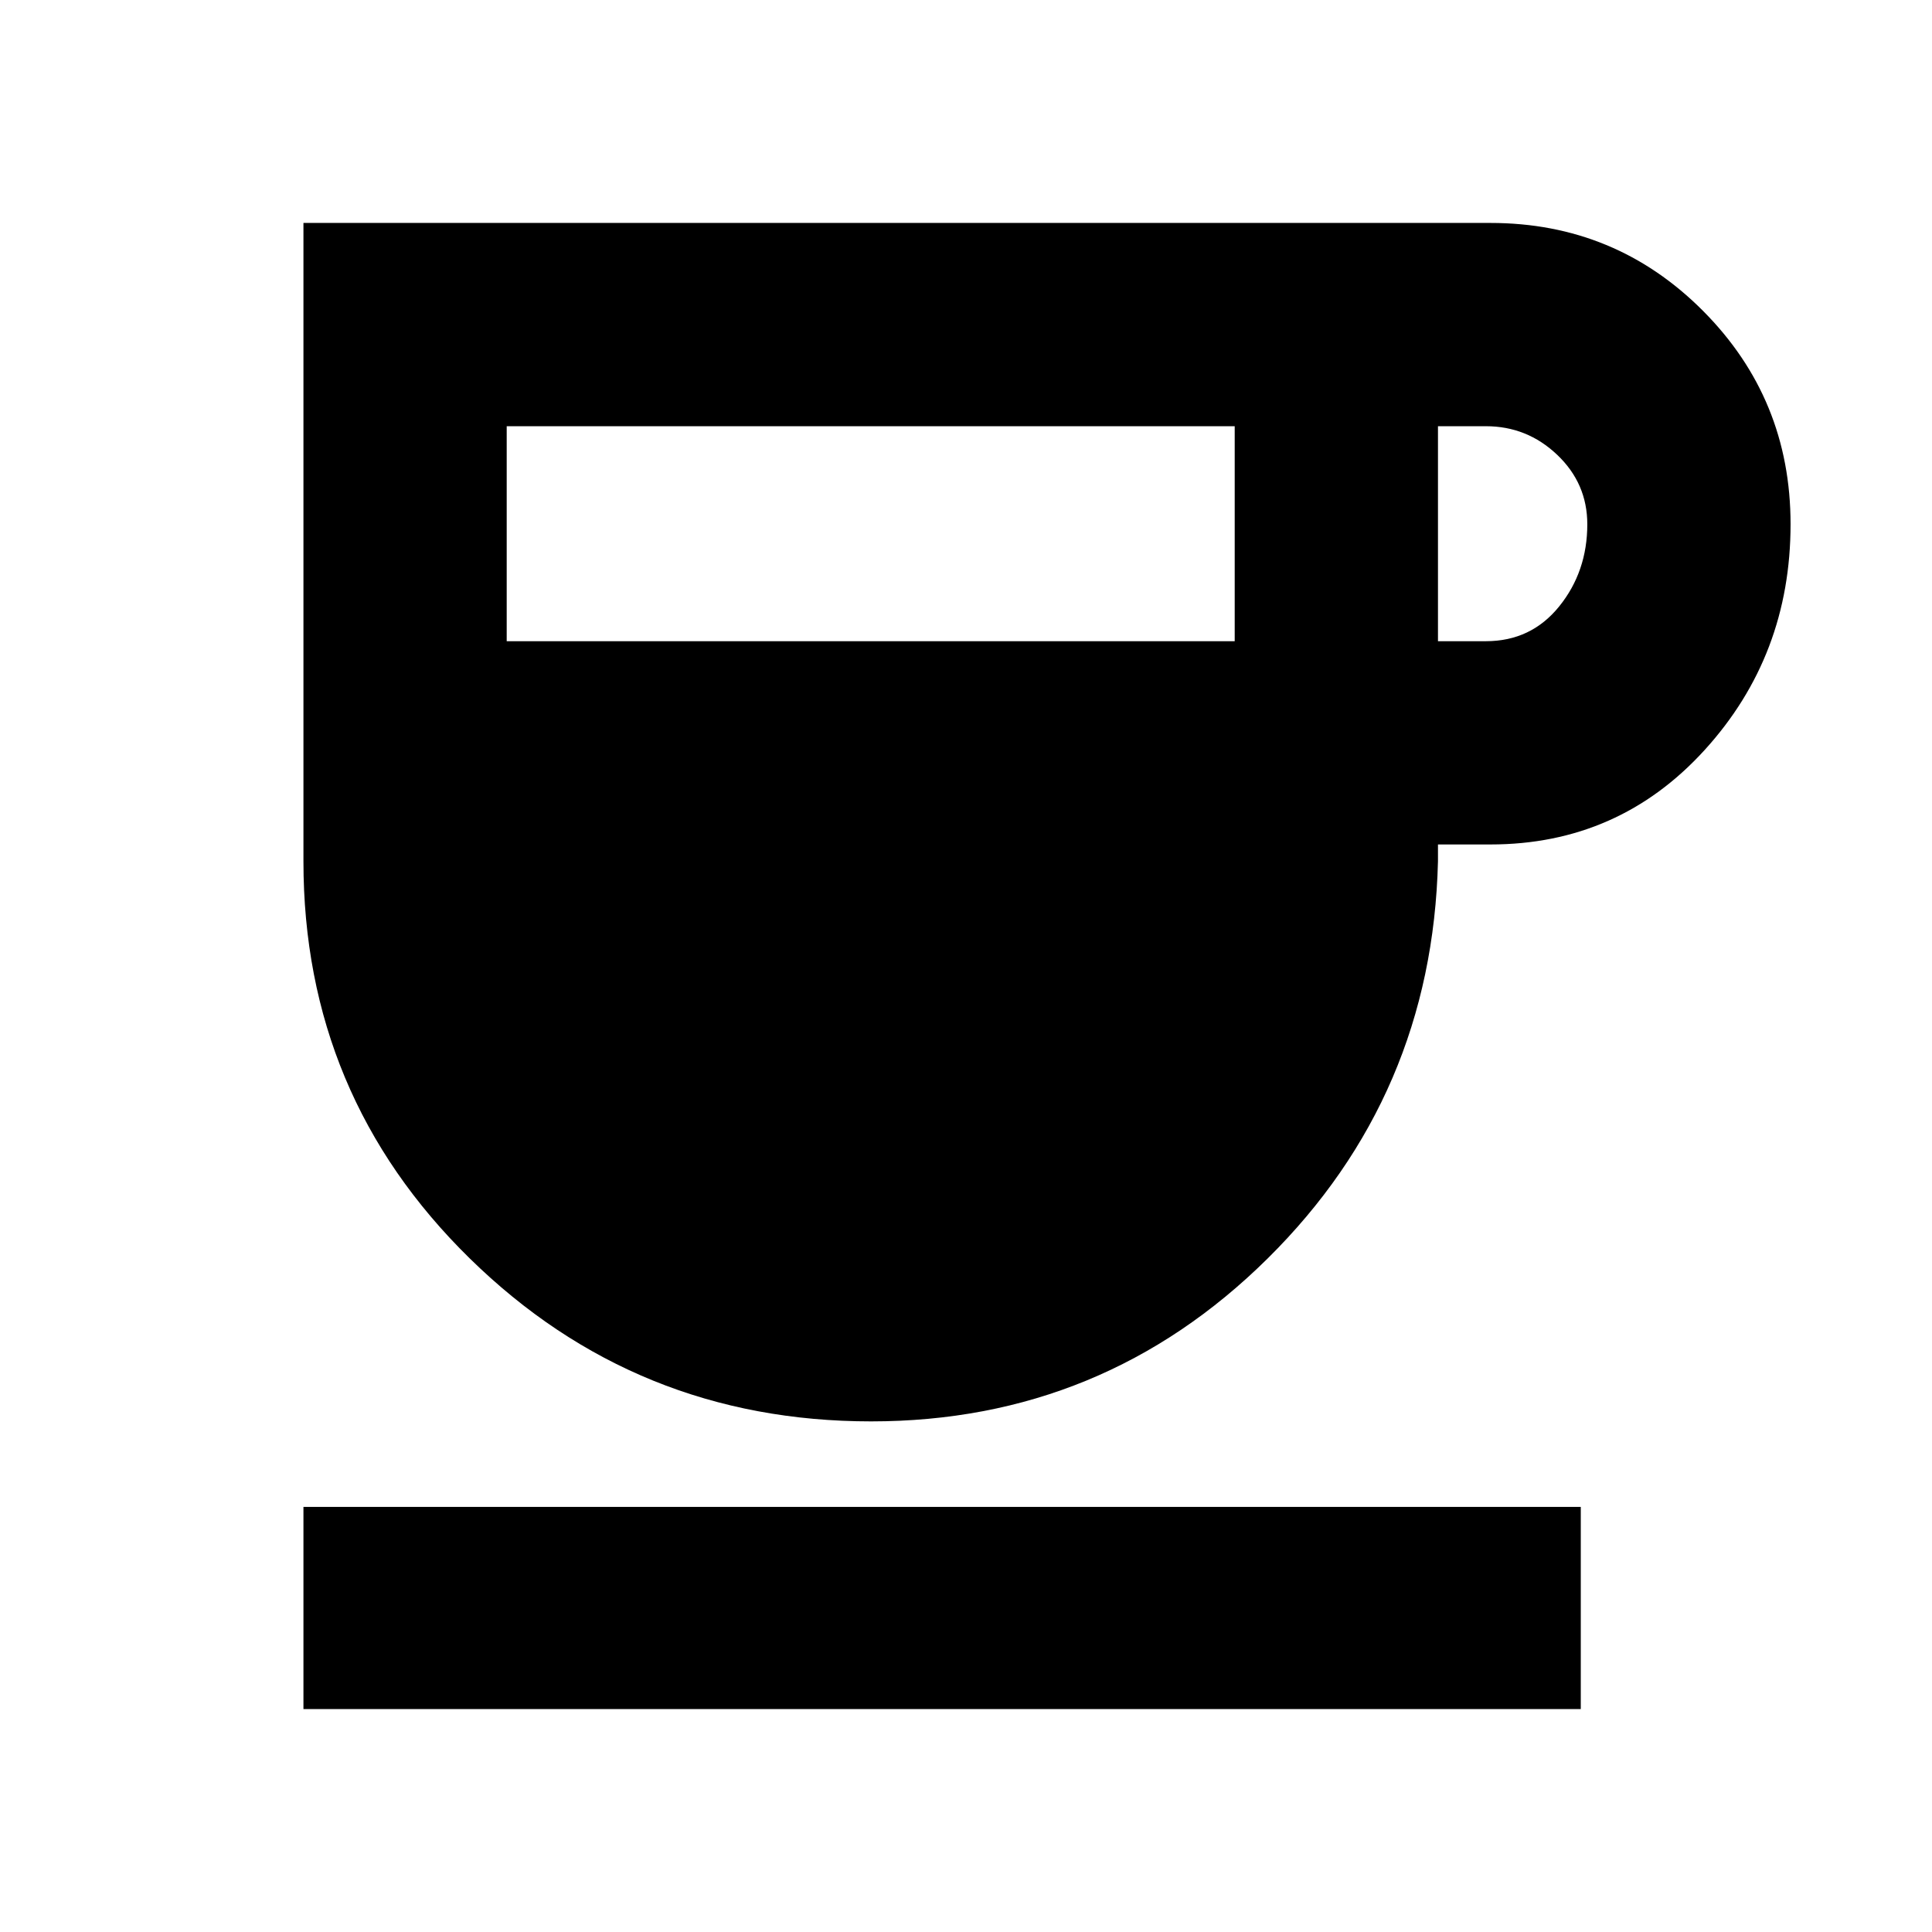 <svg xmlns="http://www.w3.org/2000/svg" height="24" viewBox="0 -960 960 960" width="24"><path d="M432.89-253.72q-116.89 0-199.5-81T150.78-532v-317.22h589.81q62.14 0 105.64 43.7 43.49 43.7 43.49 105.99 0 65.29-42.71 112.22-42.71 46.92-106.42 46.92h-26.07v8.39q-2.82 116.39-84.64 197.34-81.82 80.94-196.99 80.94ZM251.78-641.39h361.74v-106.83H251.78v106.83Zm462.74 0h23.81q22.47 0 36.43-17.3 13.96-17.29 13.96-40.8 0-20.3-14.96-34.52-14.96-14.21-35.43-14.21h-23.81v106.83ZM150.78-110.78v-100.44h634.7v100.44h-634.7Z"/></svg>